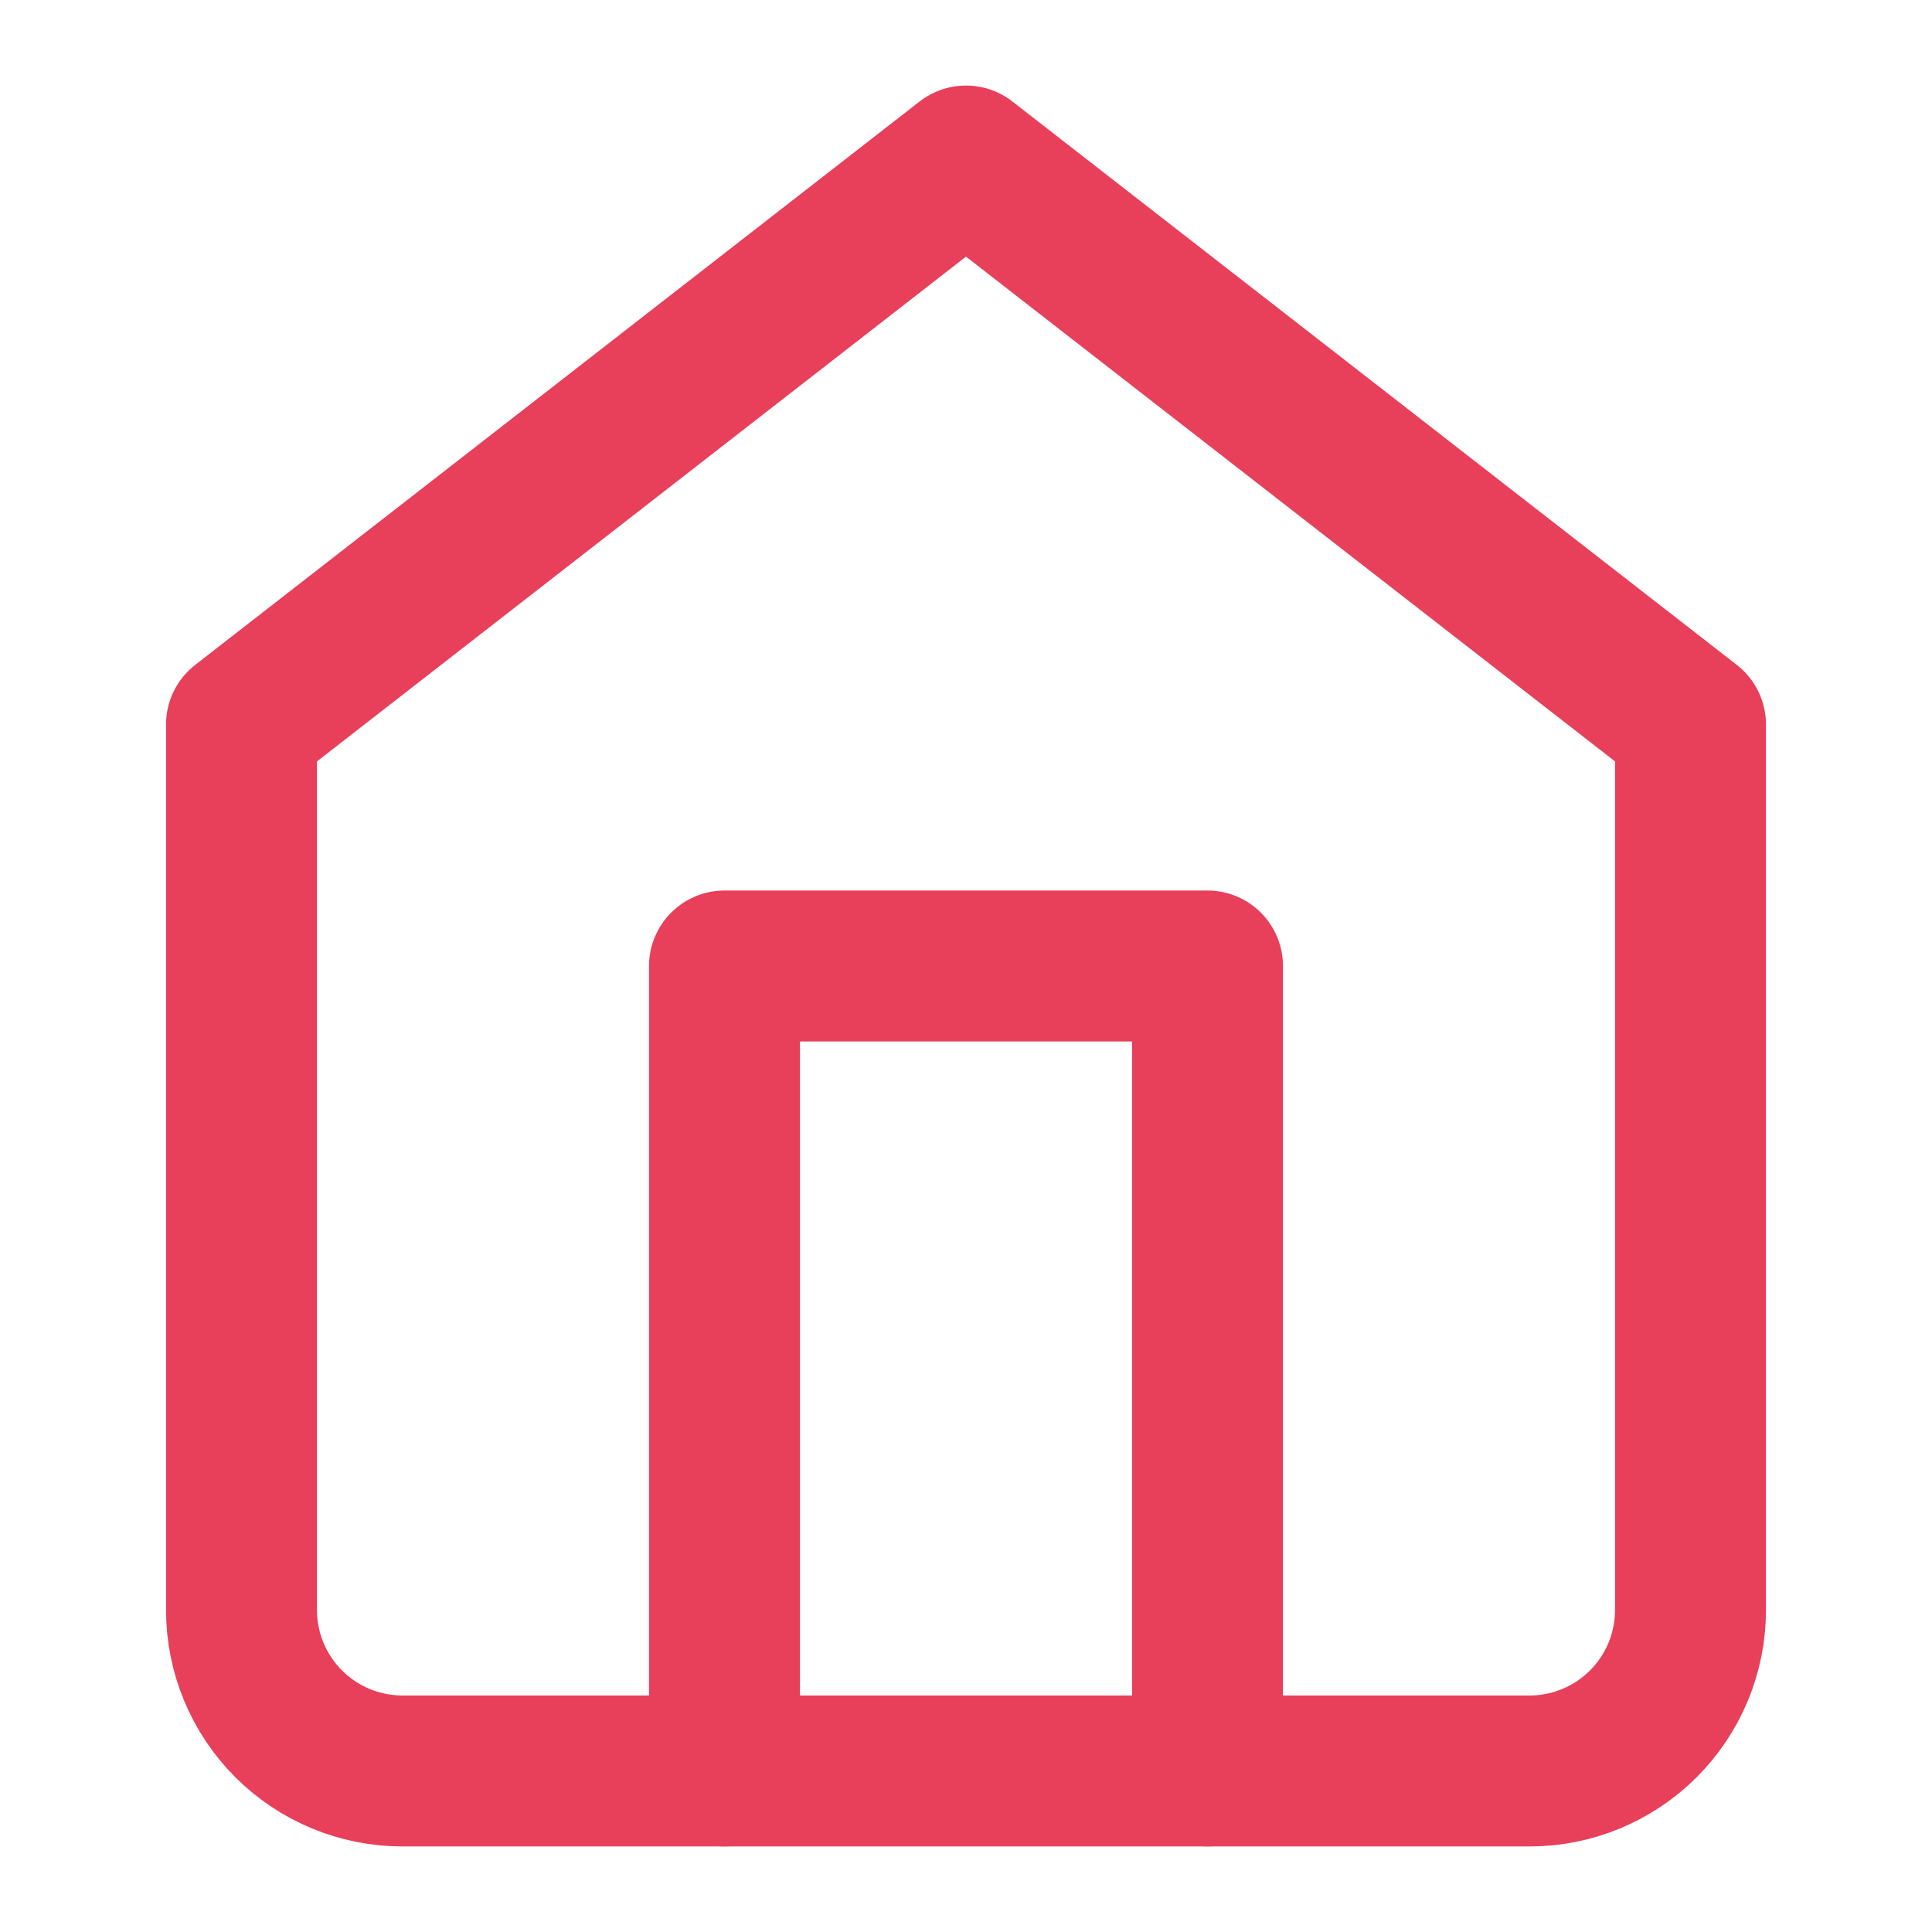 <svg width="32" height="32" viewBox="0 0 32 32" fill="none" xmlns="http://www.w3.org/2000/svg">
<path d="M4 12L16 2.667L28 12V26.667C28 27.374 27.719 28.052 27.219 28.552C26.719 29.052 26.041 29.333 25.333 29.333H6.667C5.959 29.333 5.281 29.052 4.781 28.552C4.281 28.052 4 27.374 4 26.667V12Z" stroke="#E83F5B" stroke-width="2.5" stroke-linecap="round" stroke-linejoin="round"/>
<path d="M12 29.333V16H20V29.333" stroke="#E83F5B" stroke-width="2.5" stroke-linecap="round" stroke-linejoin="round"/>
</svg>
